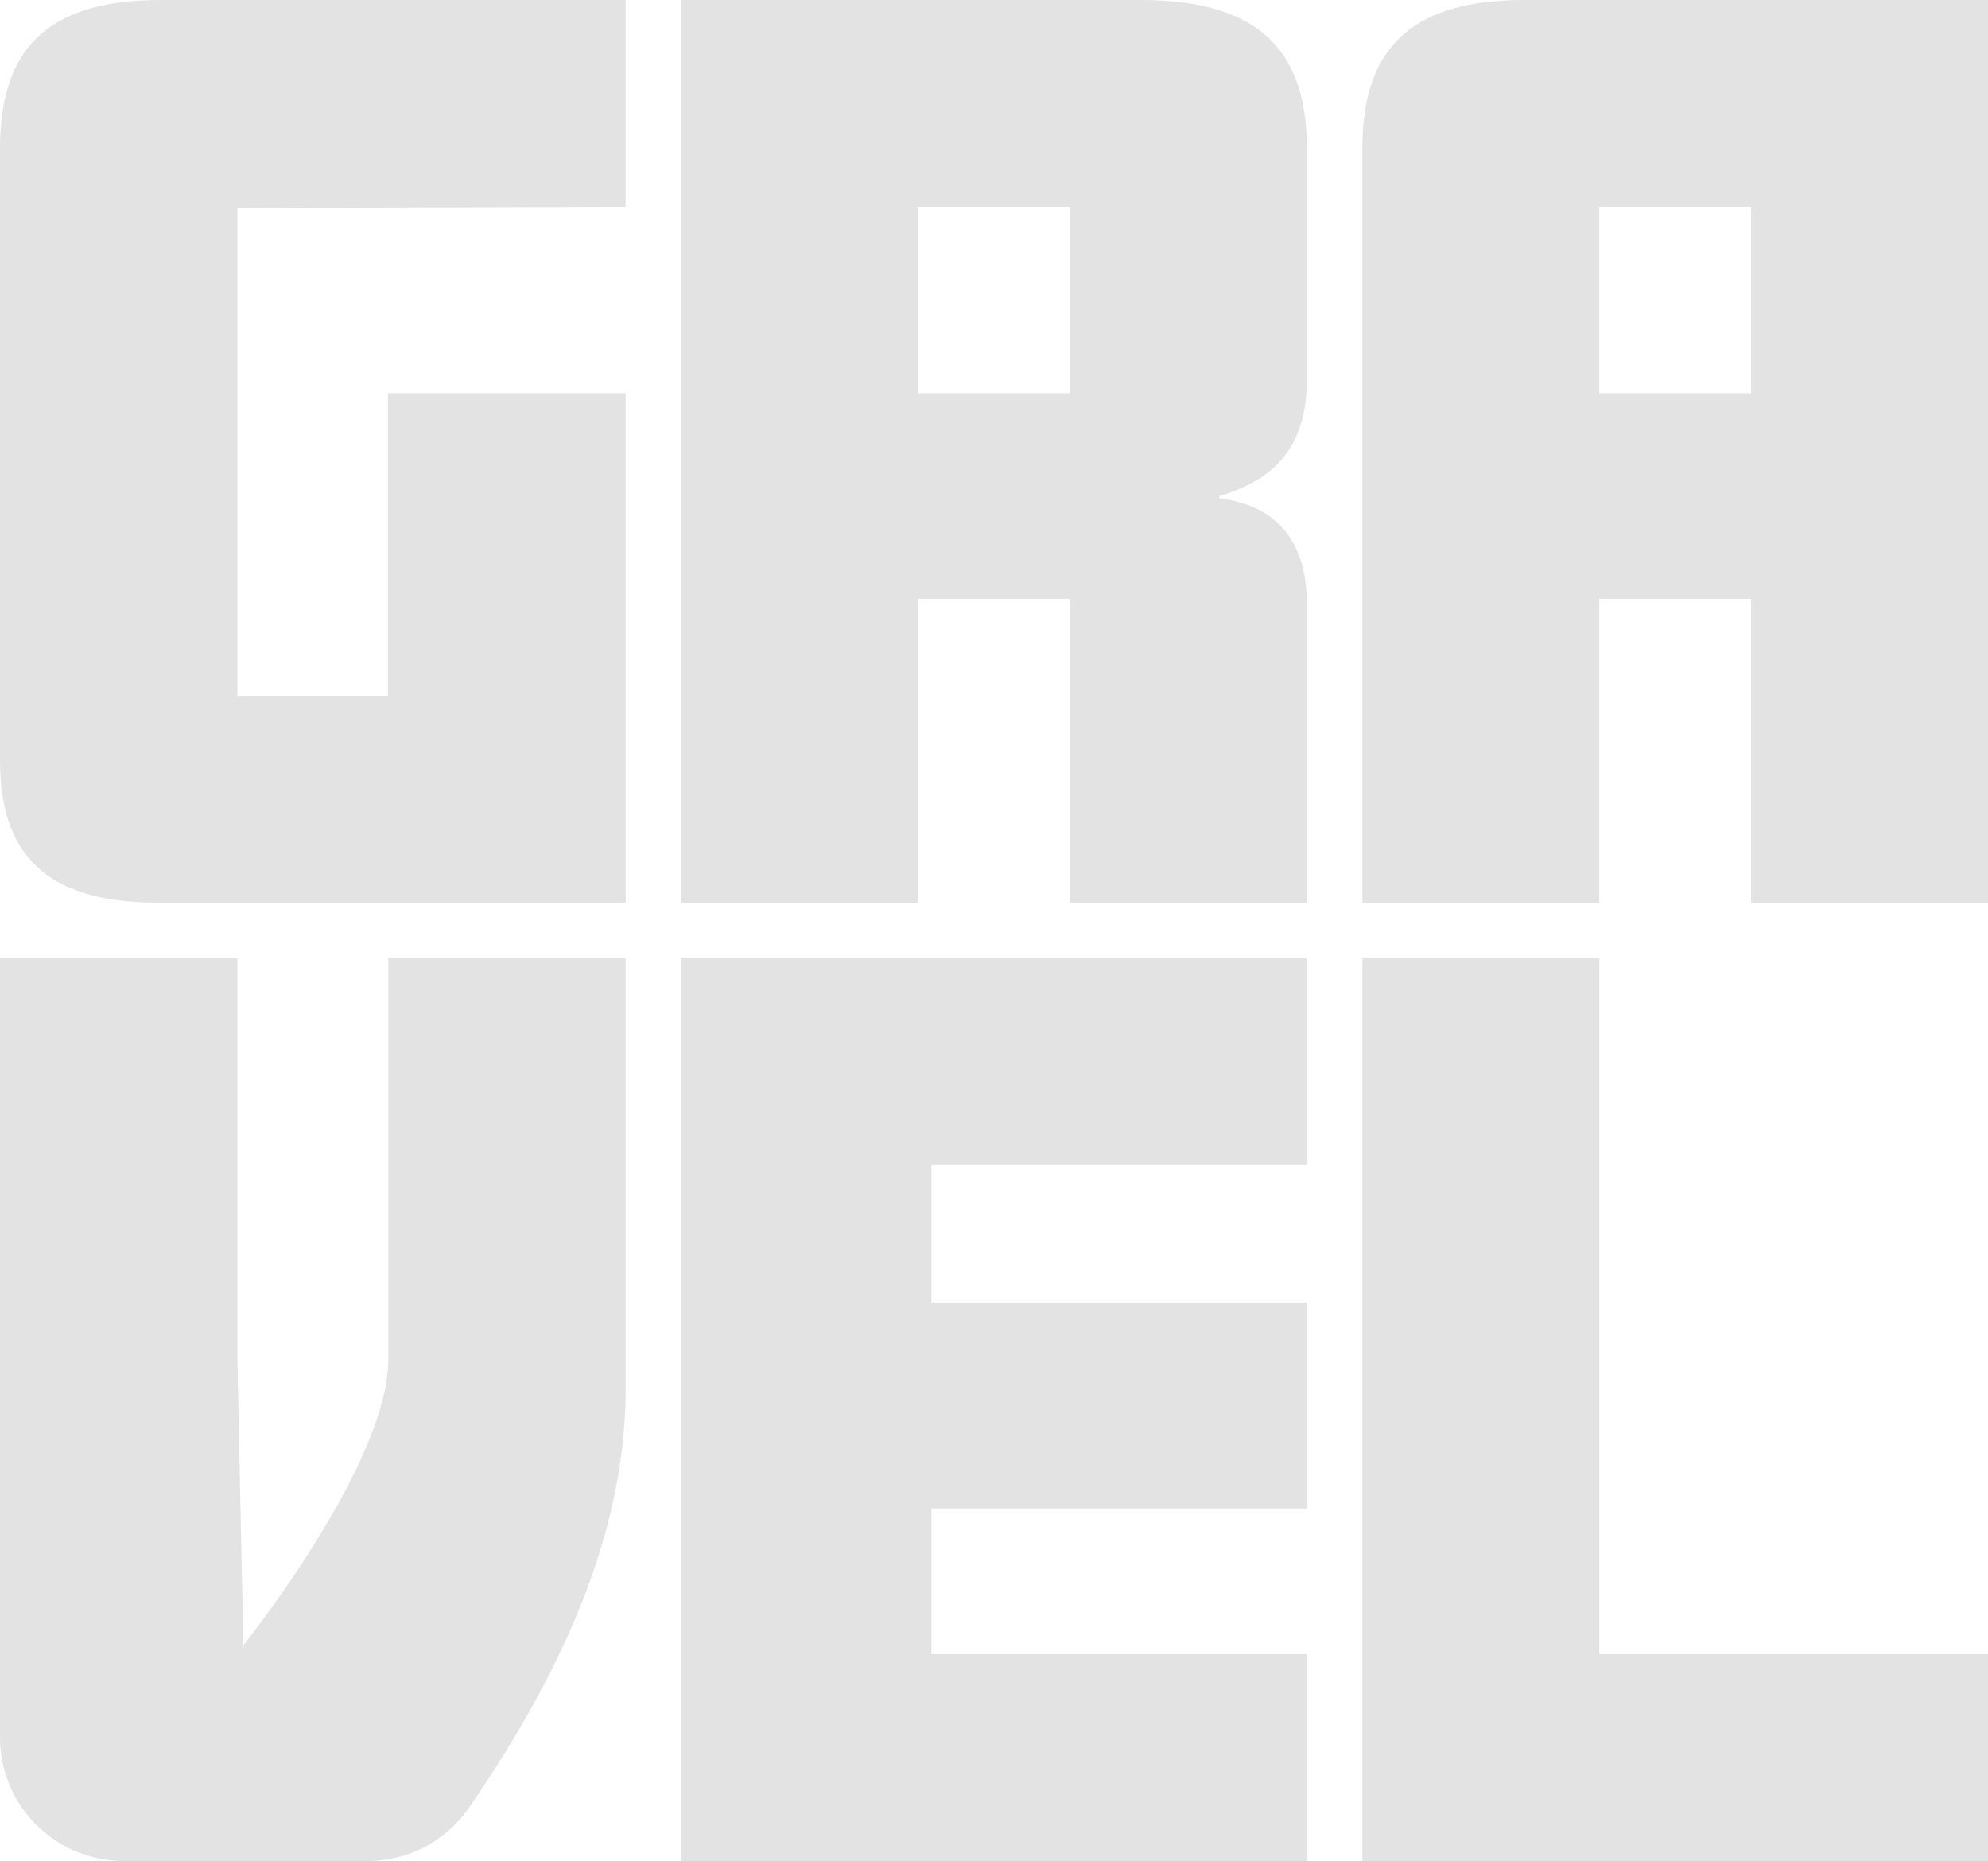 <svg xmlns="http://www.w3.org/2000/svg" width="747.861" height="700" viewBox="0 0 747.861 700">
  <g id="アートワーク_2" data-name="アートワーク 2" transform="translate(373.931 350)">
    <g id="グループ_77" data-name="グループ 77" transform="translate(-373.931 -350)">
      <g id="グループ_76" data-name="グループ 76" transform="translate(0)">
        <g id="グループ_74" data-name="グループ 74">
          <path id="パス_69" data-name="パス 69" d="M235.365,339.558H60.25C21.239,339.558,0,325.109,0,286.011V55.672C0,15.3,21.239,0,60.683,0H235.365V77.771L89.291,78.2V261.787h56.627V147.893h89.447Z" fill="#e3e3e3"/>
          <path id="パス_70" data-name="パス 70" d="M491.613,339.558H402.487V225.239H345.376V339.558H256.248V0H428.879c40.489,0,62.734,15.3,62.734,55.672v87.121c0,25.5-12.457,37.823-32.923,43.773v.849c20.021,2.551,32.923,14.451,32.923,39.949ZM402.487,147.893V77.771H345.376v70.122Z" fill="#e3e3e3"/>
          <path id="パス_71" data-name="パス 71" d="M747.861,339.558H658.735V225.239h-57.11V339.558H512.5V55.672C512.5,15.3,534.128,0,573.5,0H747.861ZM658.735,147.893V77.771h-57.11v70.122Z" fill="#e3e3e3"/>
        </g>
        <g id="グループ_75" data-name="グループ 75">
          <path id="パス_72" data-name="パス 72" d="M235.365,522.358c0,58-27.512,111.823-58.906,157.566A46.347,46.347,0,0,1,138.234,700H46.526A46.525,46.525,0,0,1,0,653.474V360.442H89.291V511.309l2.263,107.52s54.519-68,54.519-107.52V360.442h89.292Z" fill="#e3e3e3"/>
          <path id="パス_73" data-name="パス 73" d="M491.613,700H256.248V360.442H491.613v77.771H350.4v51.848H491.613v77.345H350.4v54.822H491.613Z" fill="#e3e3e3"/>
          <path id="パス_74" data-name="パス 74" d="M747.861,700H512.5V360.442h89.128V622.228H747.861Z" fill="#e3e3e3"/>
          <path id="パス_75" data-name="パス 75" d="M512.5,530.221" fill="#e3e3e3"/>
        </g>
      </g>
    </g>
  </g>
</svg>
